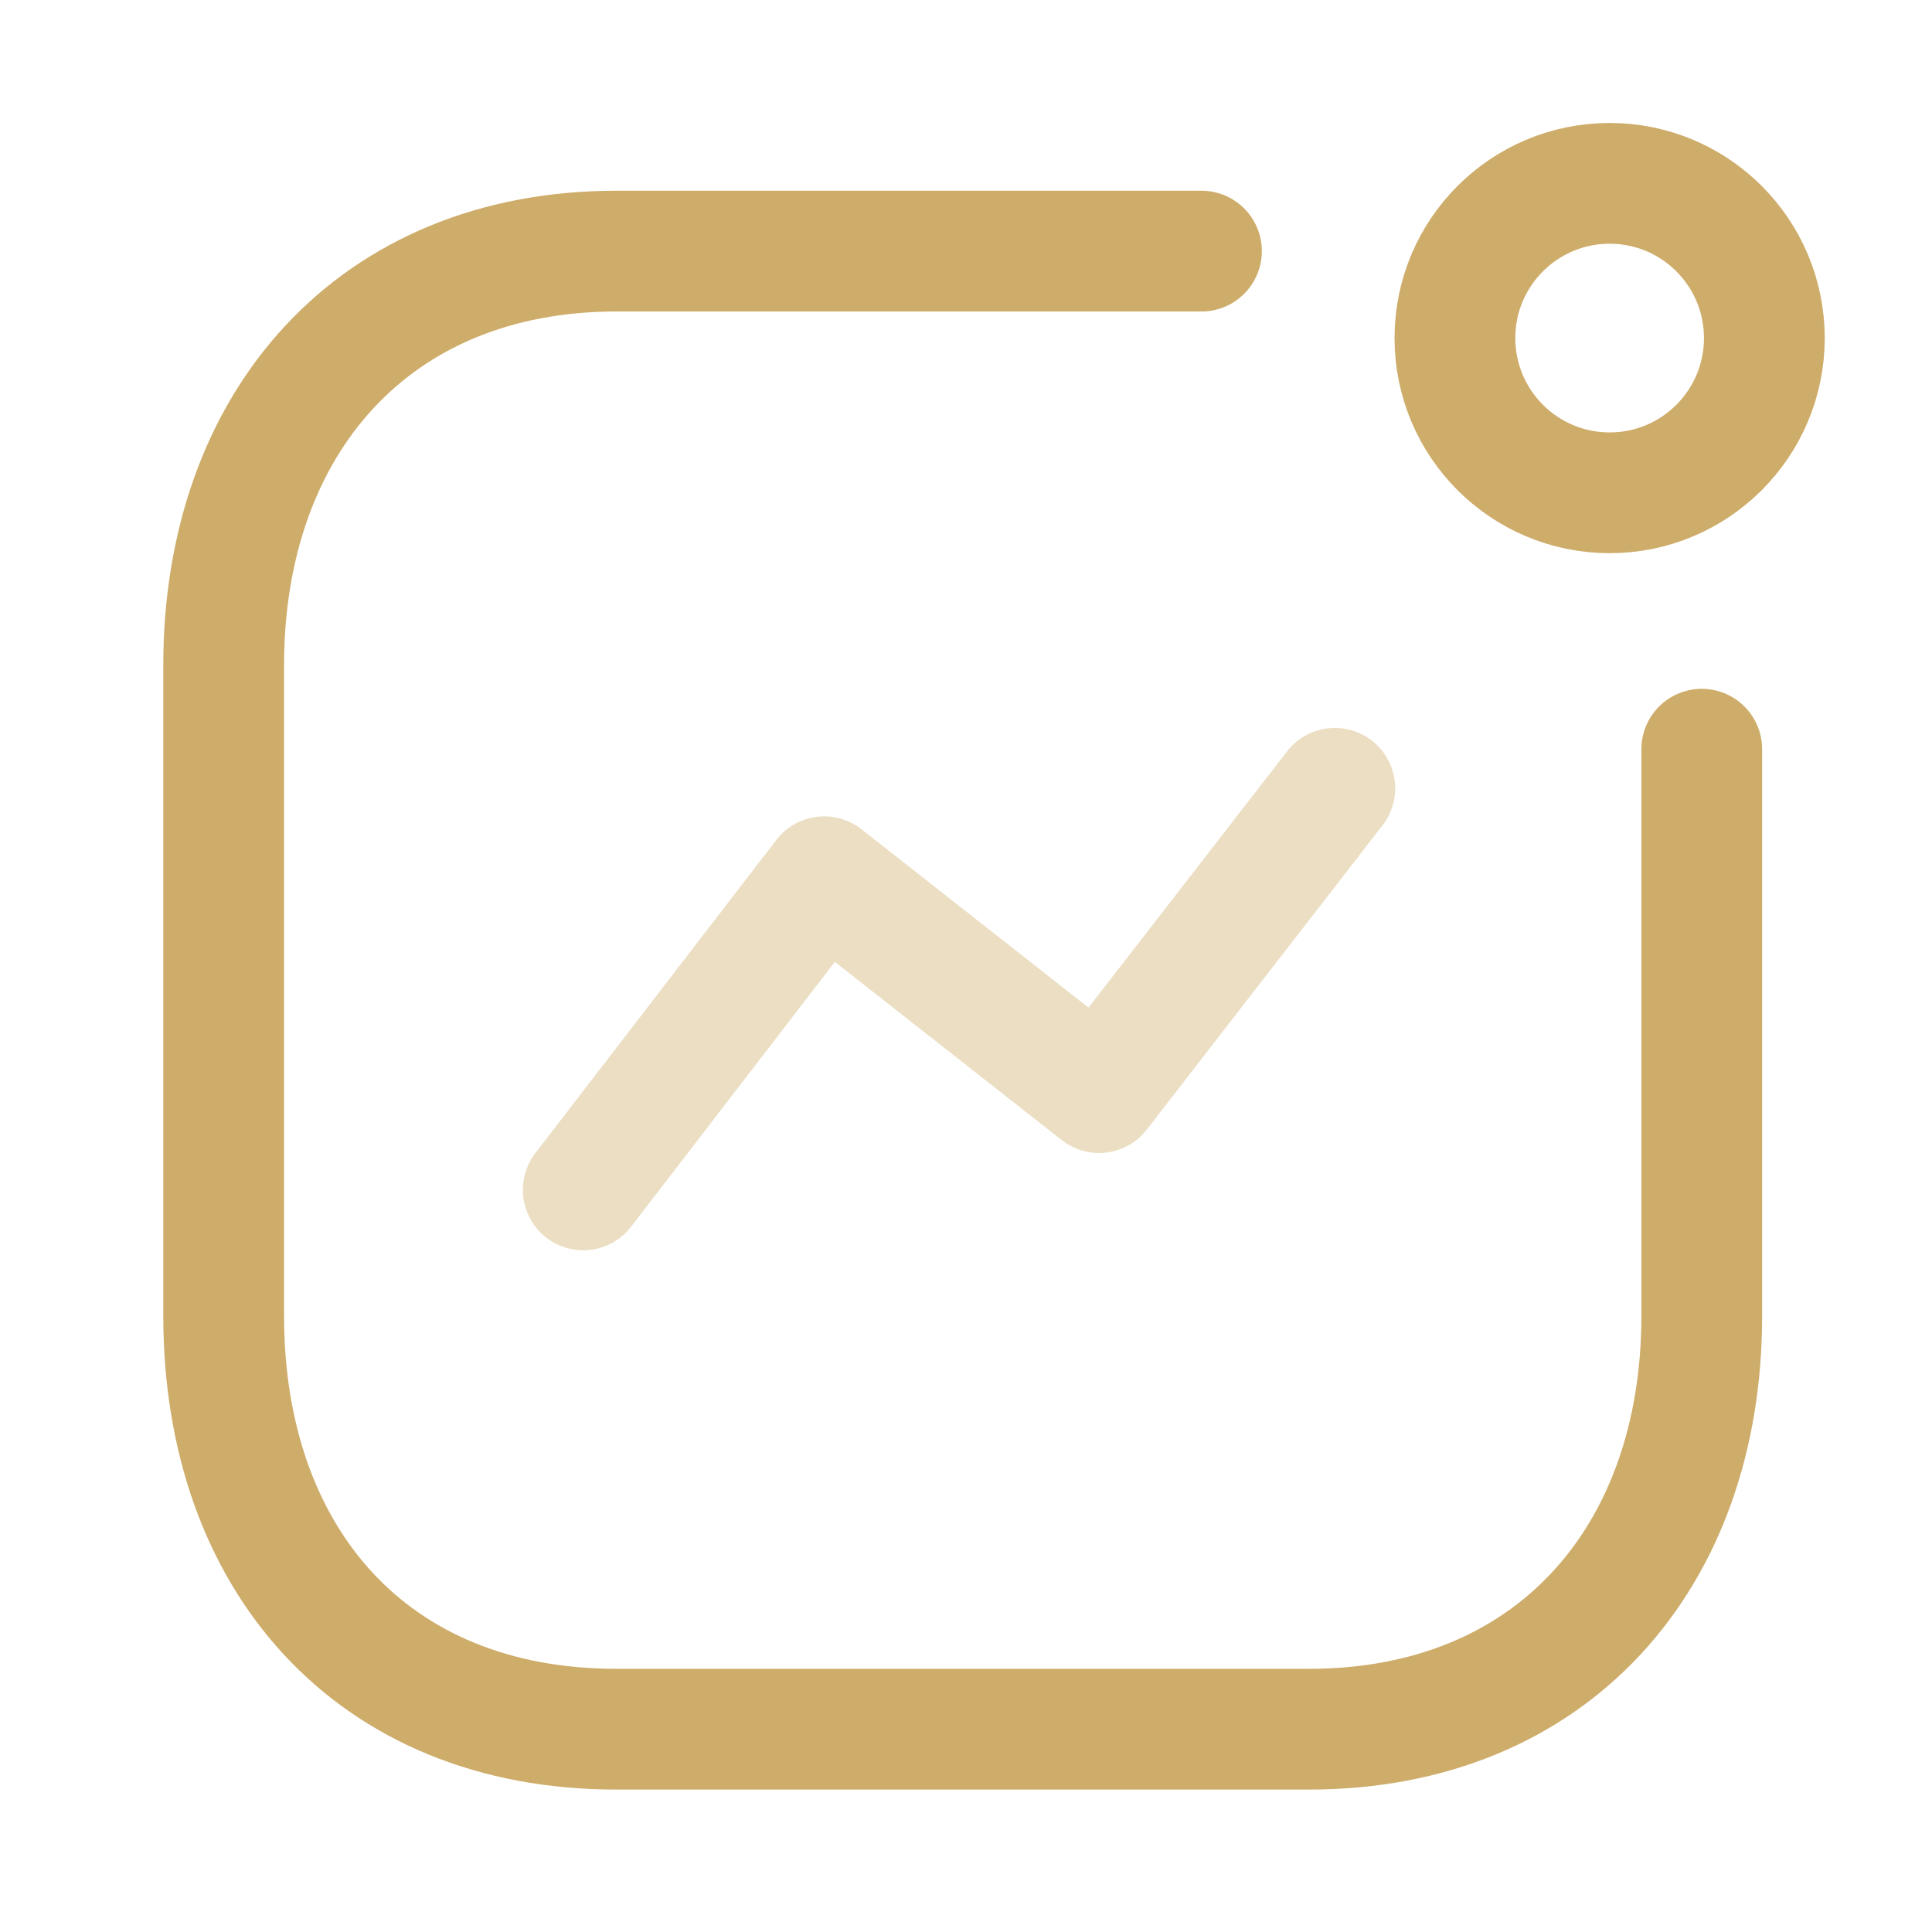 <svg width="70" height="70" viewBox="0 0 70 70" fill="none" xmlns="http://www.w3.org/2000/svg">
<path opacity="0.4" d="M21.132 43.112L29.862 31.766L39.82 39.588L48.363 28.562" stroke="#CEAC6A" stroke-width="4.375" stroke-linecap="round" stroke-linejoin="round"/>
<circle cx="58.32" cy="12.249" r="5.606" stroke="#CEAC6A" stroke-width="4.375" stroke-linecap="round" stroke-linejoin="round"/>
<path d="M43.531 9.098H22.333C13.55 9.098 8.104 15.318 8.104 24.102V47.675C8.104 56.458 13.443 62.652 22.333 62.652H47.428C56.212 62.652 61.658 56.458 61.658 47.675V27.145" stroke="#CEAC6A" stroke-width="4.375" stroke-linecap="round" stroke-linejoin="round"/>
</svg>
